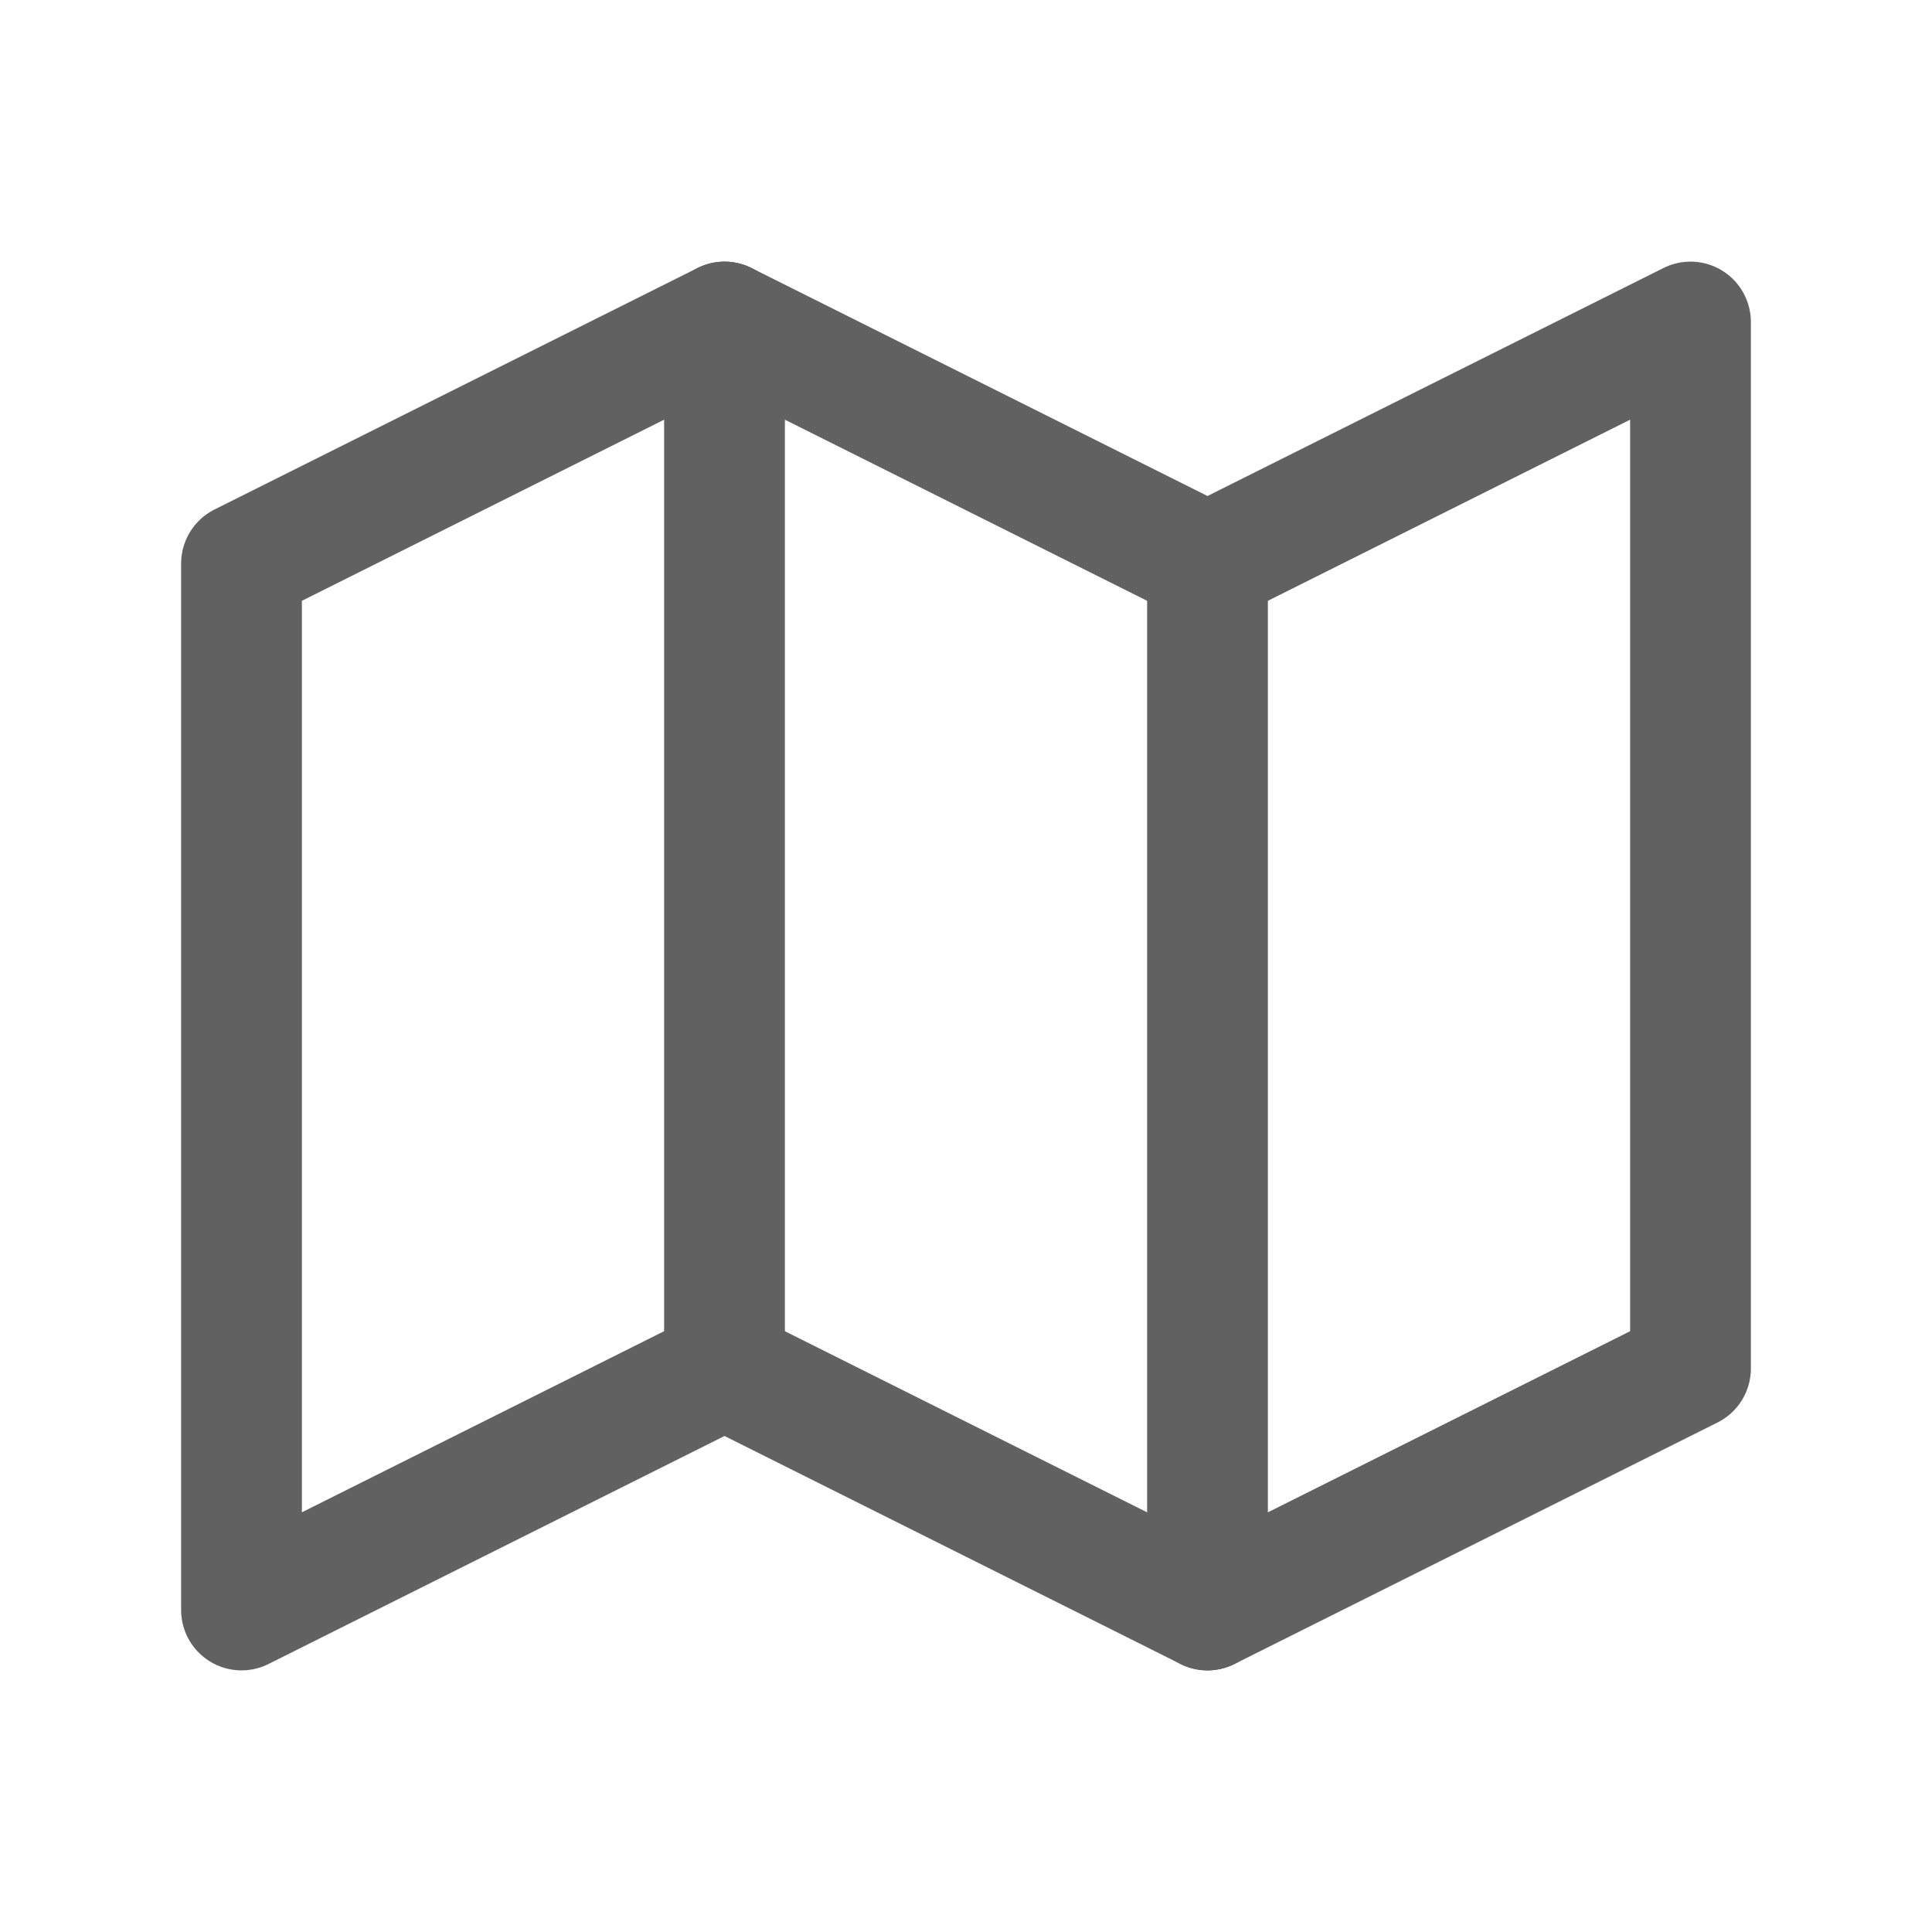 <svg width="24" height="24" viewBox="0 0 24 24" fill="none" xmlns="http://www.w3.org/2000/svg">
<g clip-path="url(#clip0_338_554)">
<path d="M3 7L9 4L15 7L21 4V17L15 20L9 17L3 20V7Z" stroke="#616161" stroke-width="1.5" stroke-linecap="round" stroke-linejoin="round"/>
<path d="M9 4V17" stroke="#616161" stroke-width="1.5" stroke-linecap="round" stroke-linejoin="round"/>
<path d="M15 7V20" stroke="#616161" stroke-width="1.5" stroke-linecap="round" stroke-linejoin="round"/>
</g>
<defs>
<clipPath id="clip0_338_554">
<rect width="24" height="24" fill="white"/>
</clipPath>
</defs>
</svg>
